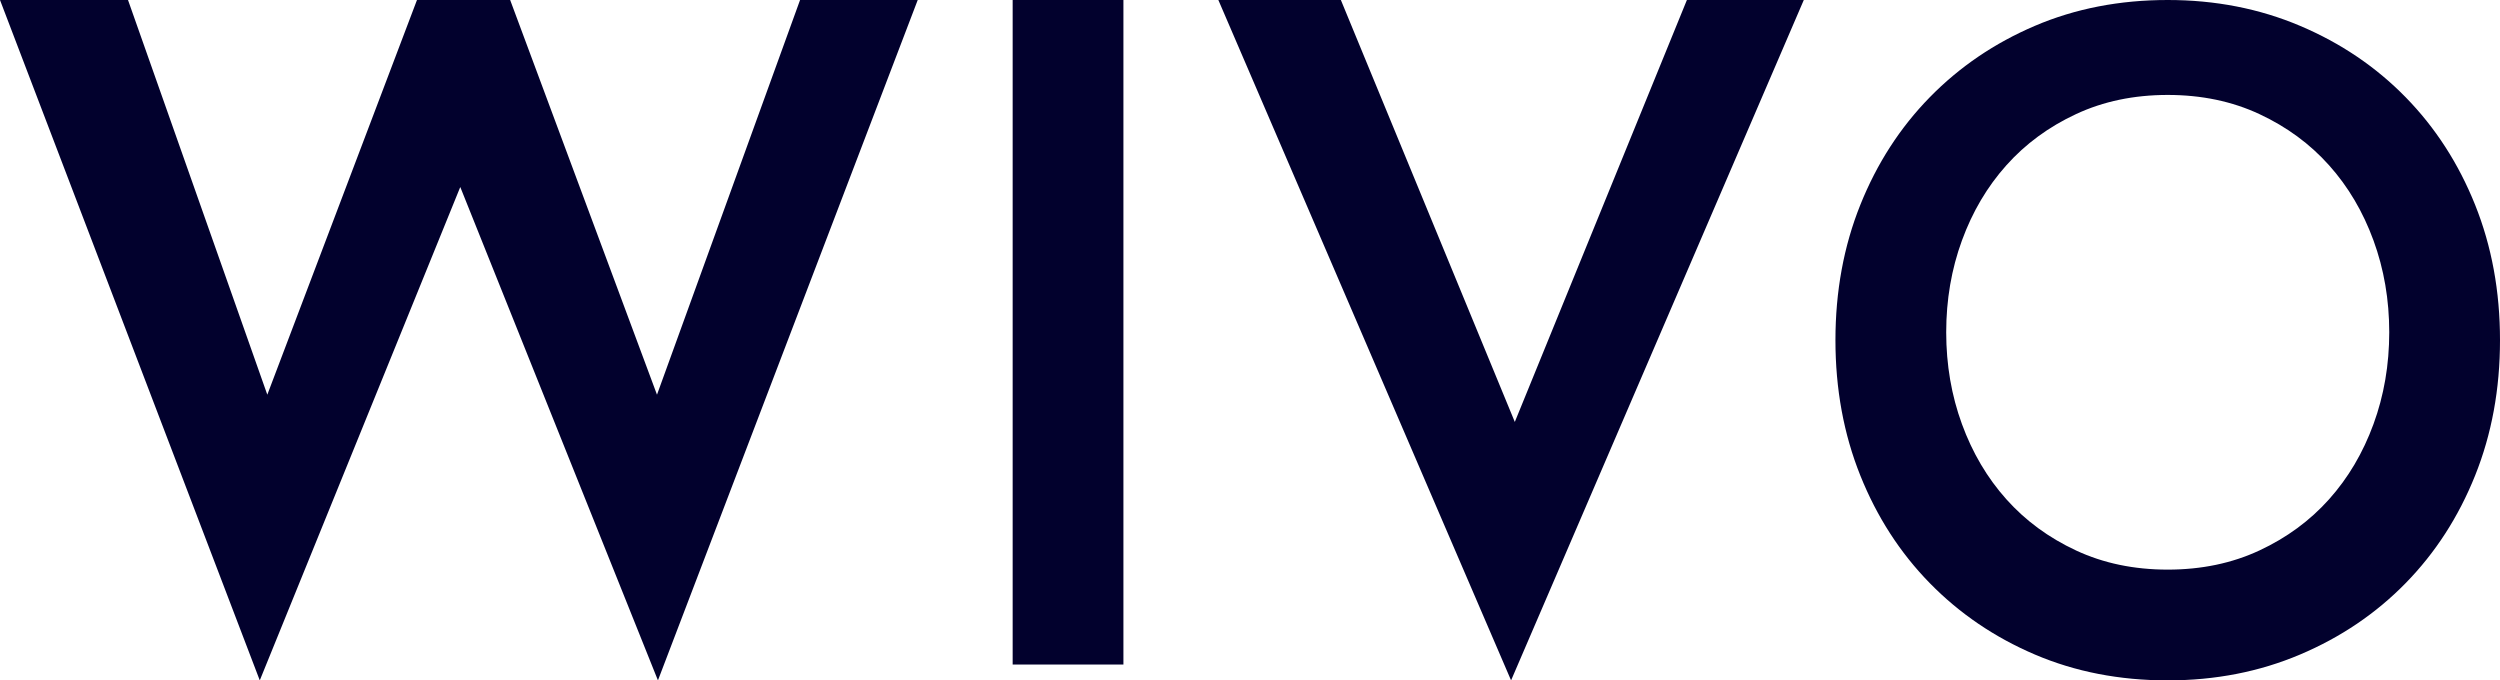 <svg xmlns="http://www.w3.org/2000/svg" width="158" height="43" viewBox="0 0 158 43">
  <path fill="#02012D" d="M87.582,147 L104,104 L96.564,104 L87.522,128.945 L78.242,104 L72.353,104 L62.894,128.945 L54.09,104 L46,104 L62.418,147 L75.089,115.819 L87.582,147 Z M117,146 L117,104 L110,104 L110,146 L117,146 Z M141.5,147 L160,104 L152.612,104 L141.736,130.667 L130.743,104 L123,104 L141.5,147 Z M183,147 C186.006,147 188.794,146.456 191.364,145.367 C193.935,144.278 196.16,142.773 198.038,140.853 C199.917,138.933 201.38,136.666 202.428,134.052 C203.476,131.439 204,128.588 204,125.5 C204,122.412 203.476,119.561 202.428,116.948 C201.38,114.334 199.917,112.067 198.038,110.147 C196.16,108.227 193.935,106.722 191.364,105.633 C188.794,104.544 186.006,104 183,104 C179.955,104 177.157,104.544 174.606,105.633 C172.055,106.722 169.84,108.227 167.962,110.147 C166.083,112.067 164.62,114.334 163.572,116.948 C162.524,119.561 162,122.412 162,125.5 C162,128.588 162.524,131.439 163.572,134.052 C164.62,136.666 166.083,138.933 167.962,140.853 C169.84,142.773 172.055,144.278 174.606,145.367 C177.157,146.456 179.955,147 183,147 Z M183,140 C180.868,140 178.937,139.597 177.207,138.79 C175.477,137.984 174.009,136.905 172.802,135.554 C171.595,134.204 170.659,132.621 169.996,130.806 C169.332,128.992 169,127.056 169,125 C169,122.944 169.332,121.008 169.996,119.194 C170.659,117.379 171.595,115.796 172.802,114.446 C174.009,113.095 175.477,112.016 177.207,111.21 C178.937,110.403 180.868,110 183,110 C185.132,110 187.063,110.403 188.793,111.21 C190.523,112.016 191.991,113.095 193.198,114.446 C194.405,115.796 195.341,117.379 196.004,119.194 C196.668,121.008 197,122.944 197,125 C197,127.056 196.668,128.992 196.004,130.806 C195.341,132.621 194.405,134.204 193.198,135.554 C191.991,136.905 190.523,137.984 188.793,138.79 C187.063,139.597 185.132,140 183,140 Z" transform="translate(-46 -104)"/>
</svg>
